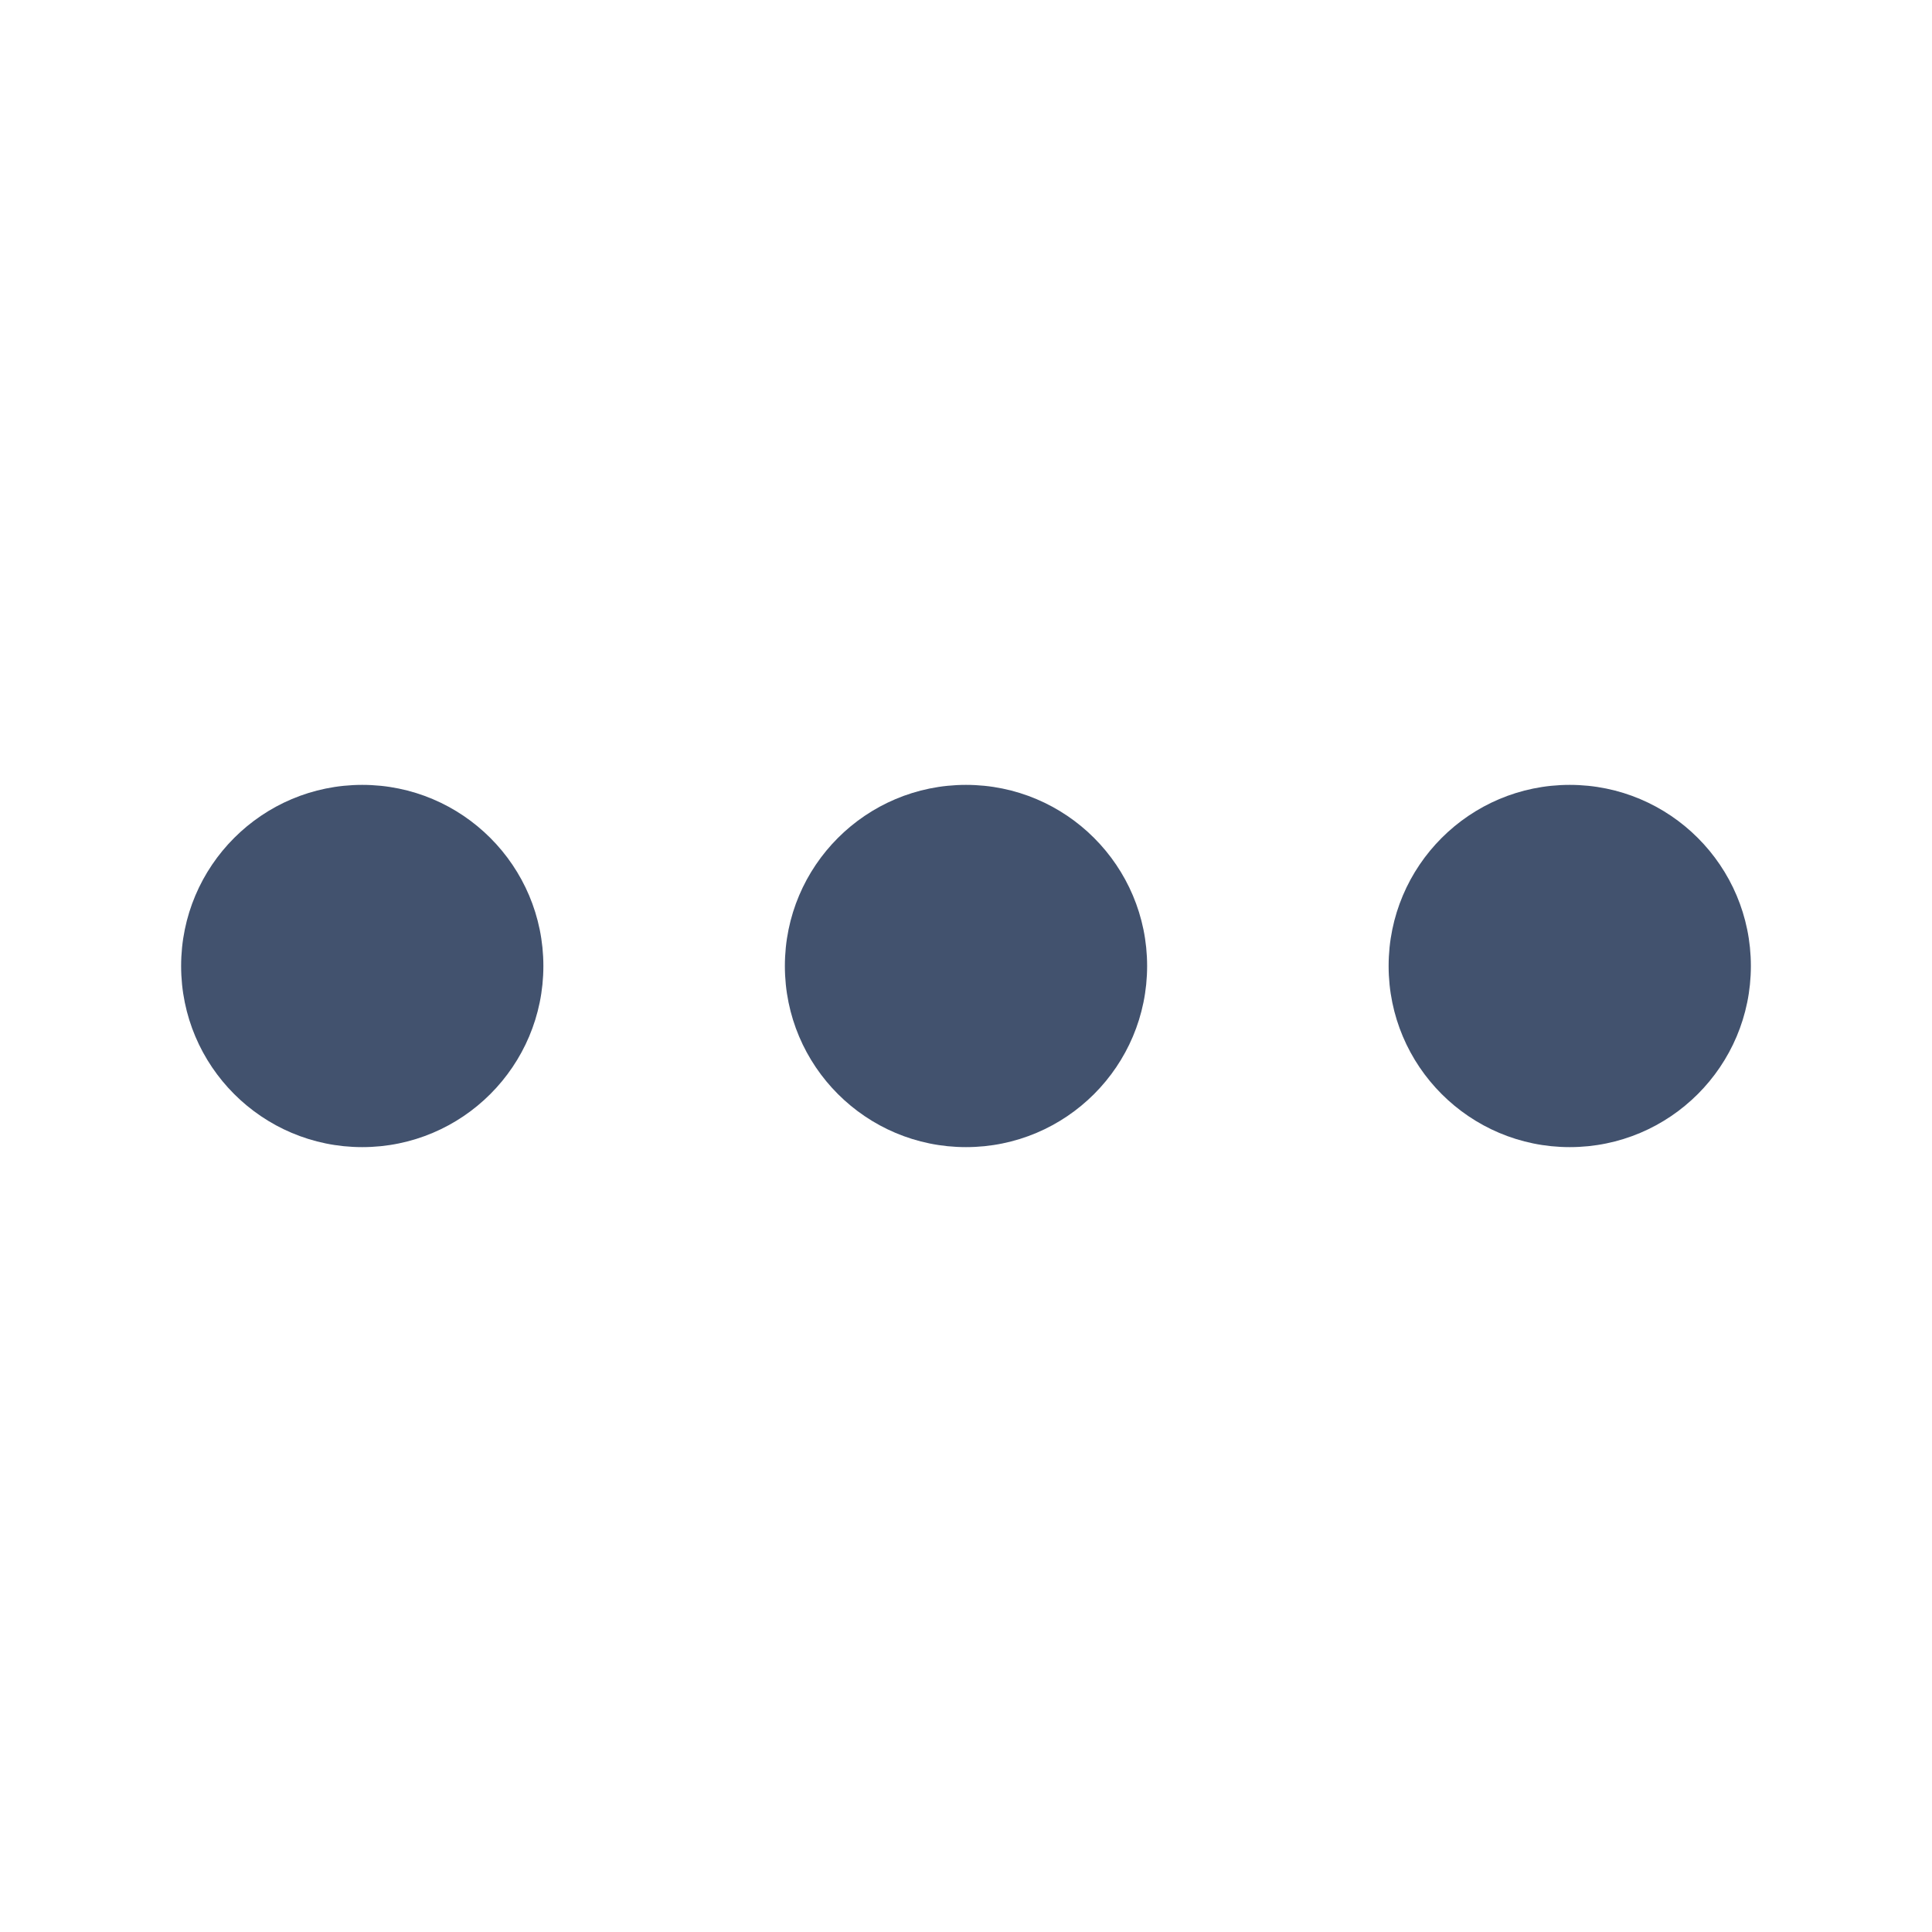 <svg stroke="#42526e" fill="#42526e" stroke-width="0" viewBox="0 0 512 512" height="1em" width="1em" xmlns="http://www.w3.org/2000/svg"><circle cx="256" cy="256" r="48"></circle><circle cx="416" cy="256" r="48"></circle><circle cx="96" cy="256" r="48"></circle></svg>